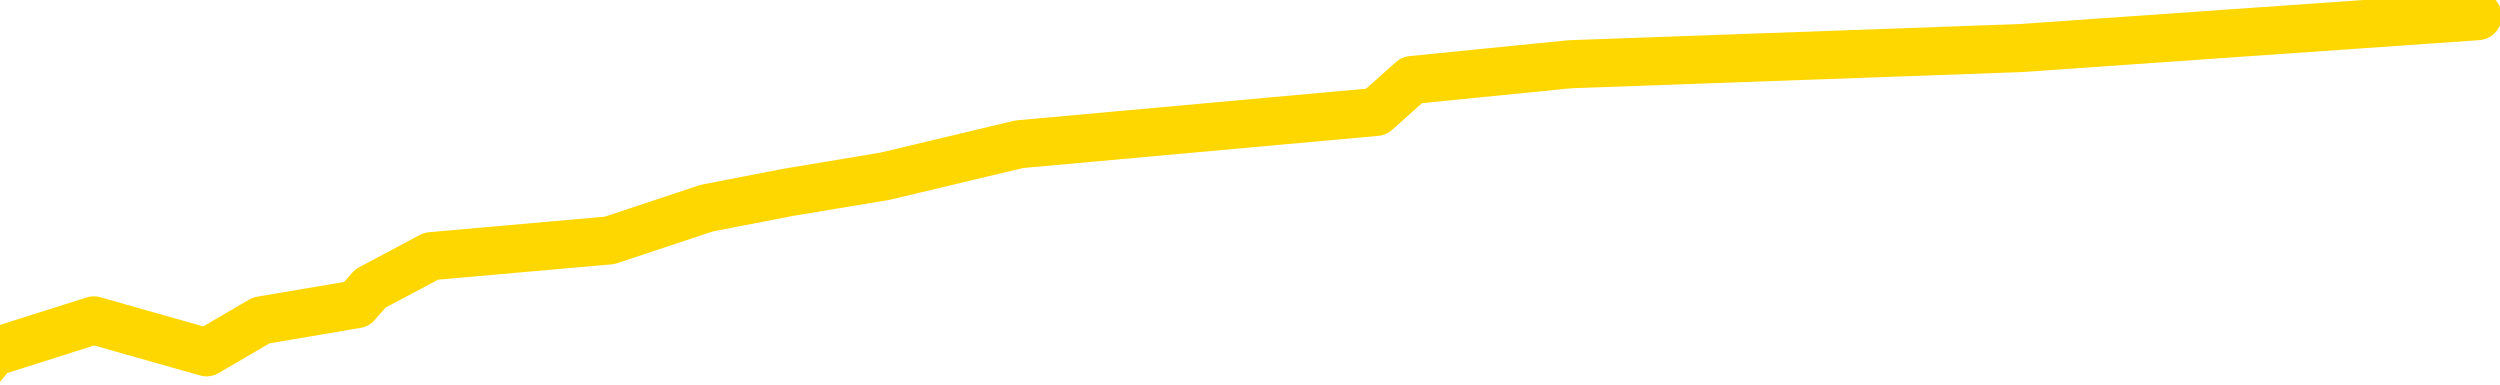 <svg xmlns="http://www.w3.org/2000/svg" version="1.1" viewBox="0 0 6500 1000">
	<path fill="none" stroke="gold" stroke-width="125" stroke-linecap="round" stroke-linejoin="round" d="M0 2832  L-12397 2832 L-11985 2749 L-11760 2790 L-11703 2749 L-11665 2665 L-11481 2582 L-10991 2499 L-10697 2457 L-10386 2416 L-10152 2332 L-10098 2249 L-10039 2166 L-9886 2124 L-9845 2082 L-9713 2041 L-9420 2082 L-8879 2041 L-8269 1957 L-8221 2041 L-7581 1957 L-7548 1999 L-7022 1916 L-6890 1874 L-6499 1708 L-6171 1624 L-6054 1541 L-5843 1624 L-5126 1583 L-4556 1541 L-4449 1499 L-4274 1416 L-4053 1333 L-3651 1291 L-3626 1208 L-2698 1124 L-2610 1041 L-2528 958 L-2458 875 L-2161 833 L-2009 791 L-119 1041 L-18 916 L244 833 L537 916 L679 833 L927 791 L963 750 L1121 666 L1585 625 L1838 541 L2050 500 L2302 458 L2650 375 L3578 291 L3671 208 L4082 167 L5253 125 L6442 42" />
</svg>
